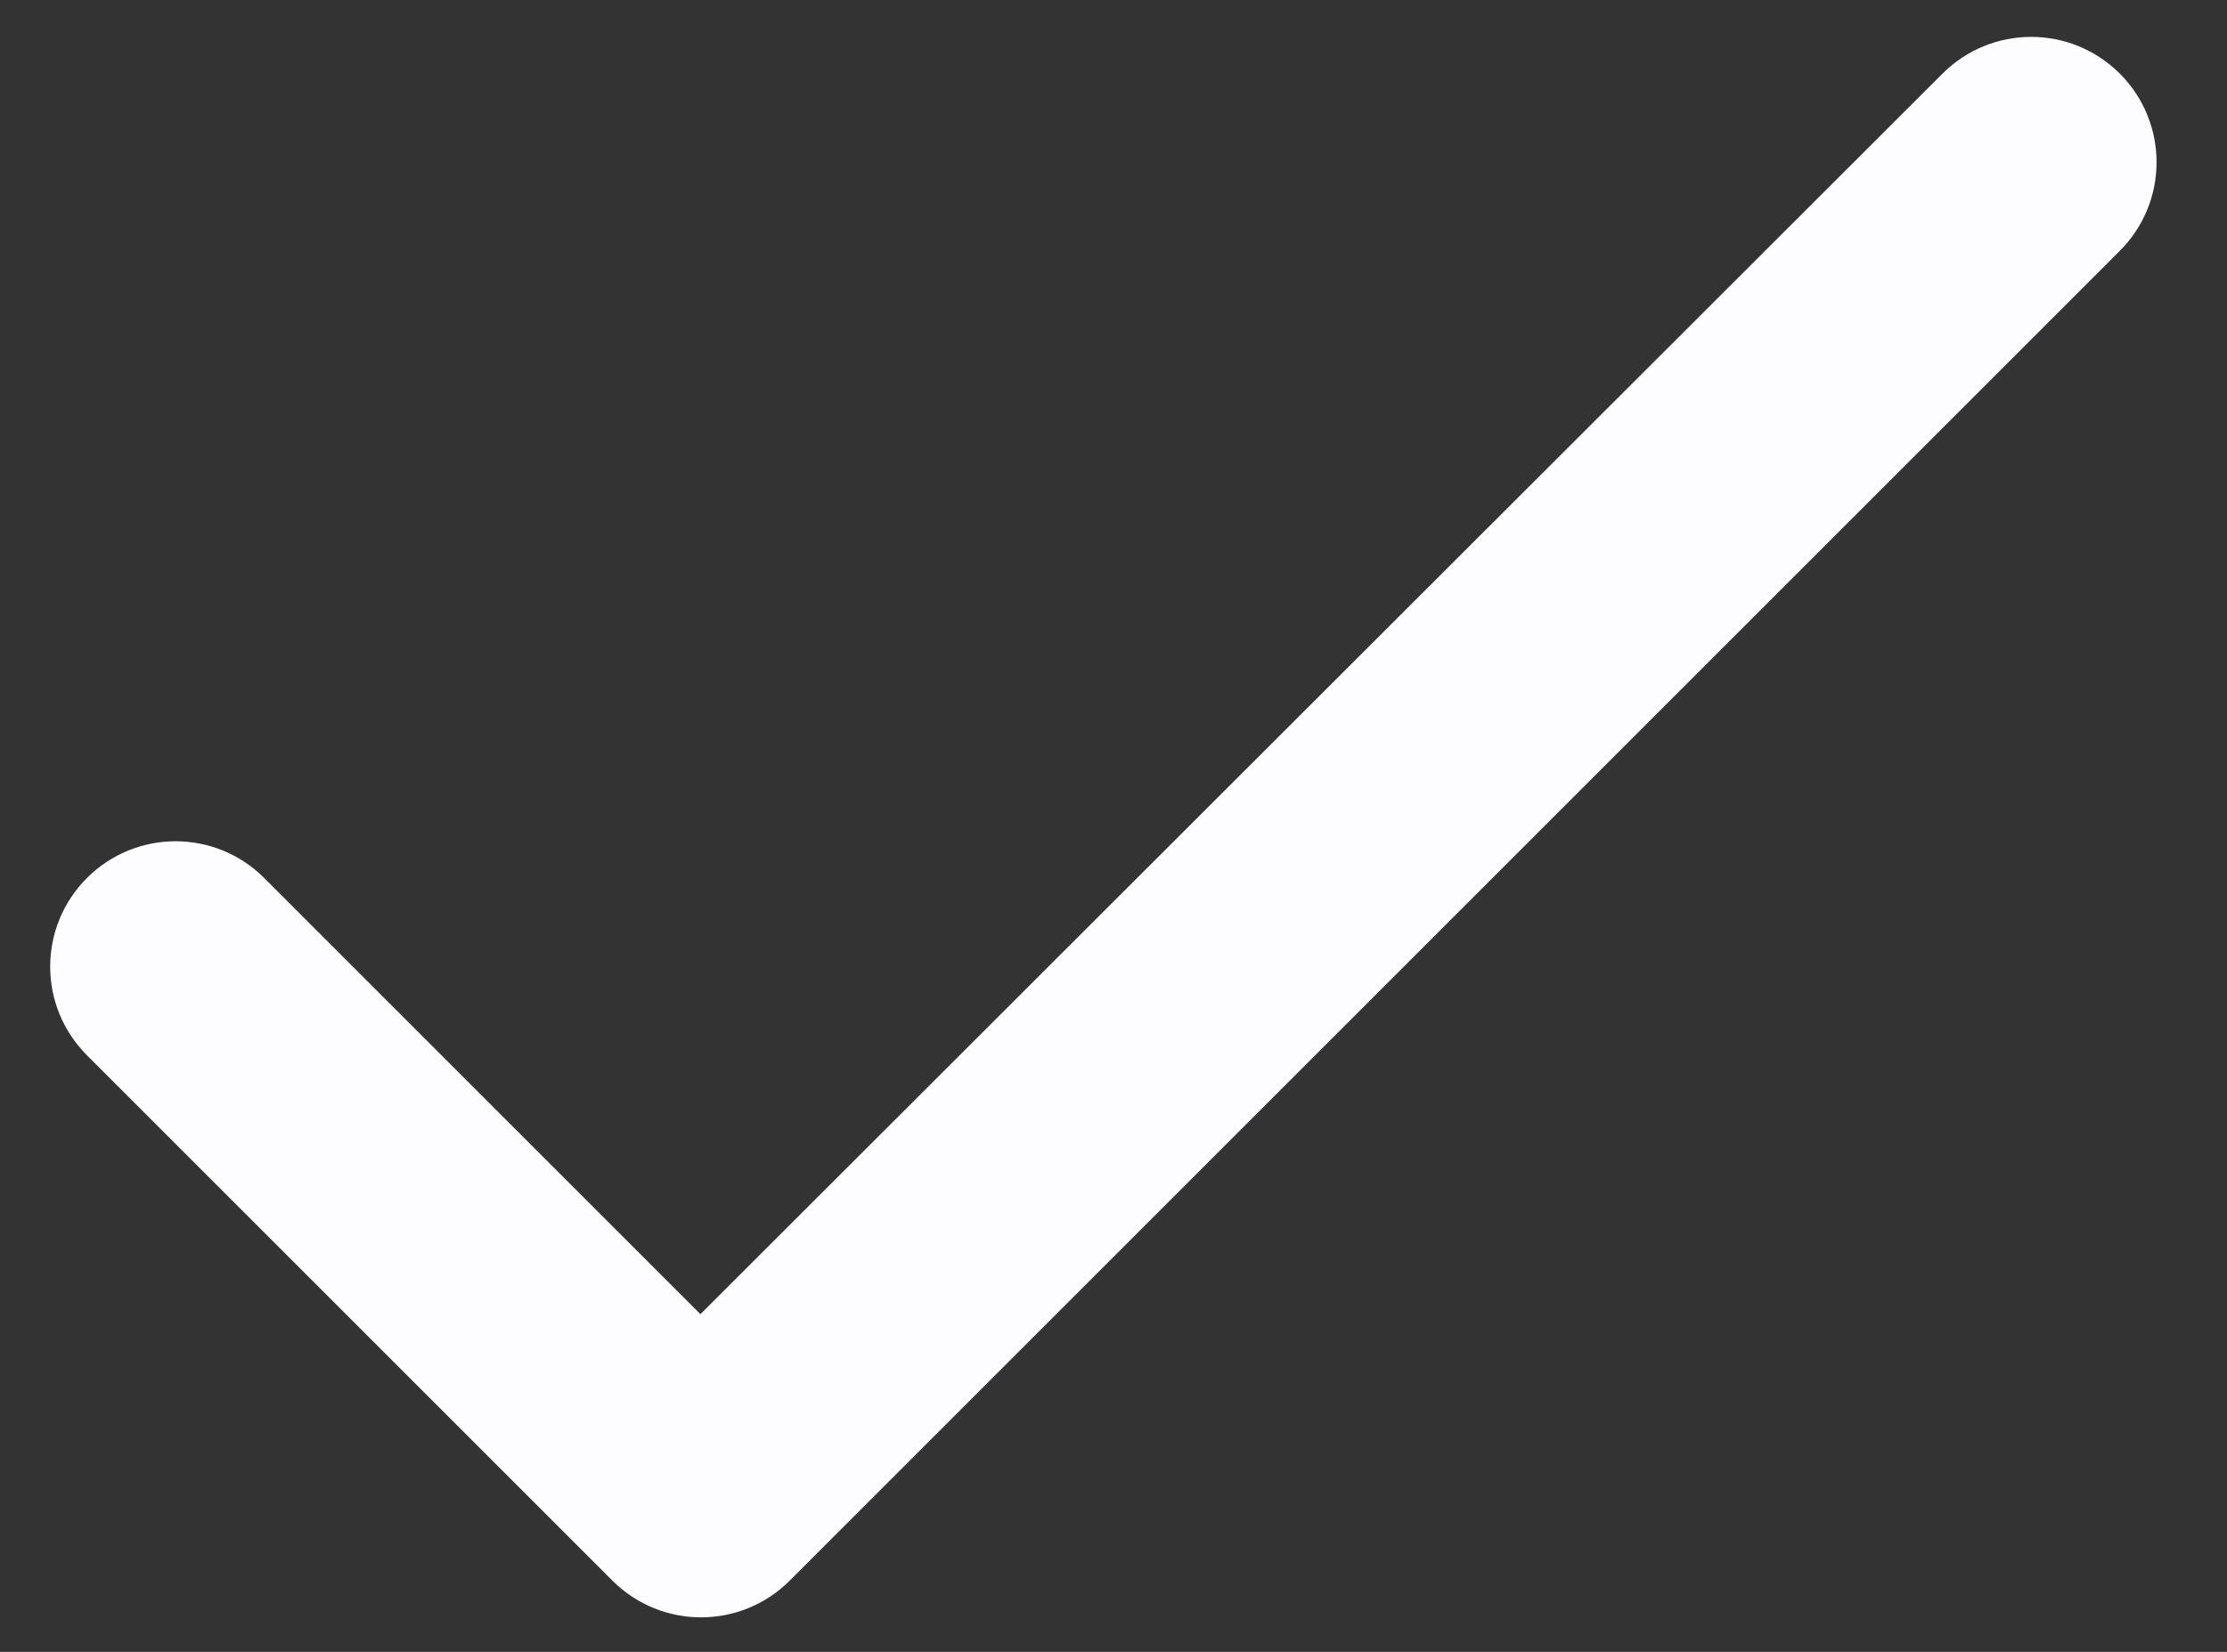<svg width="31" height="23" viewBox="0 0 31 23" fill="none" xmlns="http://www.w3.org/2000/svg">
<rect x="0" y="0" width="31" height="23" fill="#333333" stroke="none"/>
<path d="M9.75 18.298L3.678 12.225C2.995 11.543 1.893 11.543 1.21 12.225C0.528 12.908 0.528 14.01 1.21 14.693L8.525 22.008C9.208 22.69 10.31 22.69 10.993 22.008L29.508 3.493C30.19 2.81 30.19 1.708 29.508 1.025C28.825 0.343 27.723 0.343 27.04 1.025L9.75 18.298Z" fill="#FDFDFF"/>
</svg>
